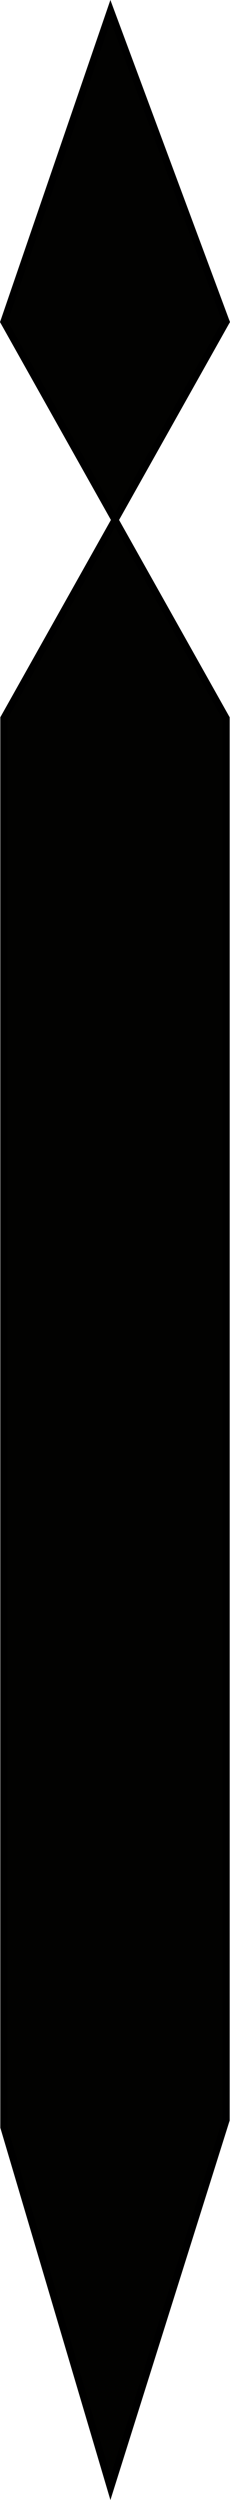 <?xml version="1.0" encoding="UTF-8" standalone="no"?>
<!-- Created with Inkscape (http://www.inkscape.org/) -->

<svg
   xmlns:dc="http://purl.org/dc/elements/1.1/"
   xmlns:cc="http://creativecommons.org/ns#"
   xmlns:rdf="http://www.w3.org/1999/02/22-rdf-syntax-ns#"
   xmlns:svg="http://www.w3.org/2000/svg"
   xmlns="http://www.w3.org/2000/svg"
   xmlns:sodipodi="http://sodipodi.sourceforge.net/DTD/sodipodi-0.dtd"
   xmlns:inkscape="http://www.inkscape.org/namespaces/inkscape"
   width="29"
   height="315"
   viewBox="0 0 7.673 83.344"
   version="1.1"
   id="svg1785"
   inkscape:version="0.92.4 (5da689c313, 2019-01-14)"
   sodipodi:docname="arm1.svg">
  <defs
     id="defs1779" />
  <sodipodi:namedview
     id="base"
     pagecolor="#ffffff"
     bordercolor="#666666"
     borderopacity="1.0"
     inkscape:pageopacity="0.0"
     inkscape:pageshadow="2"
     inkscape:zoom="1.979899"
     inkscape:cx="-47.278163"
     inkscape:cy="190.62869"
     inkscape:document-units="mm"
     inkscape:current-layer="layer1"
     showgrid="false"
     inkscape:pagecheckerboard="true"
     inkscape:window-width="2560"
     inkscape:window-height="1311"
     inkscape:window-x="0"
     inkscape:window-y="1"
     inkscape:window-maximized="1"
     units="px" />
  <g
     inkscape:label="Layer 1"
     inkscape:groupmode="layer"
     id="layer1"
     transform="translate(0,-213.656)">
    <path
       style="fill:#020201;fill-opacity:1;fill-rule:evenodd;stroke:#000000;stroke-width:0.237px;stroke-linecap:butt;stroke-linejoin:miter;stroke-opacity:1"
       d="M 3.687,296.595 0.13,284.575 V 237.597 L 7.542,224.382 3.687,214.008 0.13,224.382 7.542,237.597 v 46.737 z"
       id="path4901"
       inkscape:connector-curvature="0"
       sodipodi:nodetypes="ccccccccc" />
  </g>
</svg>
